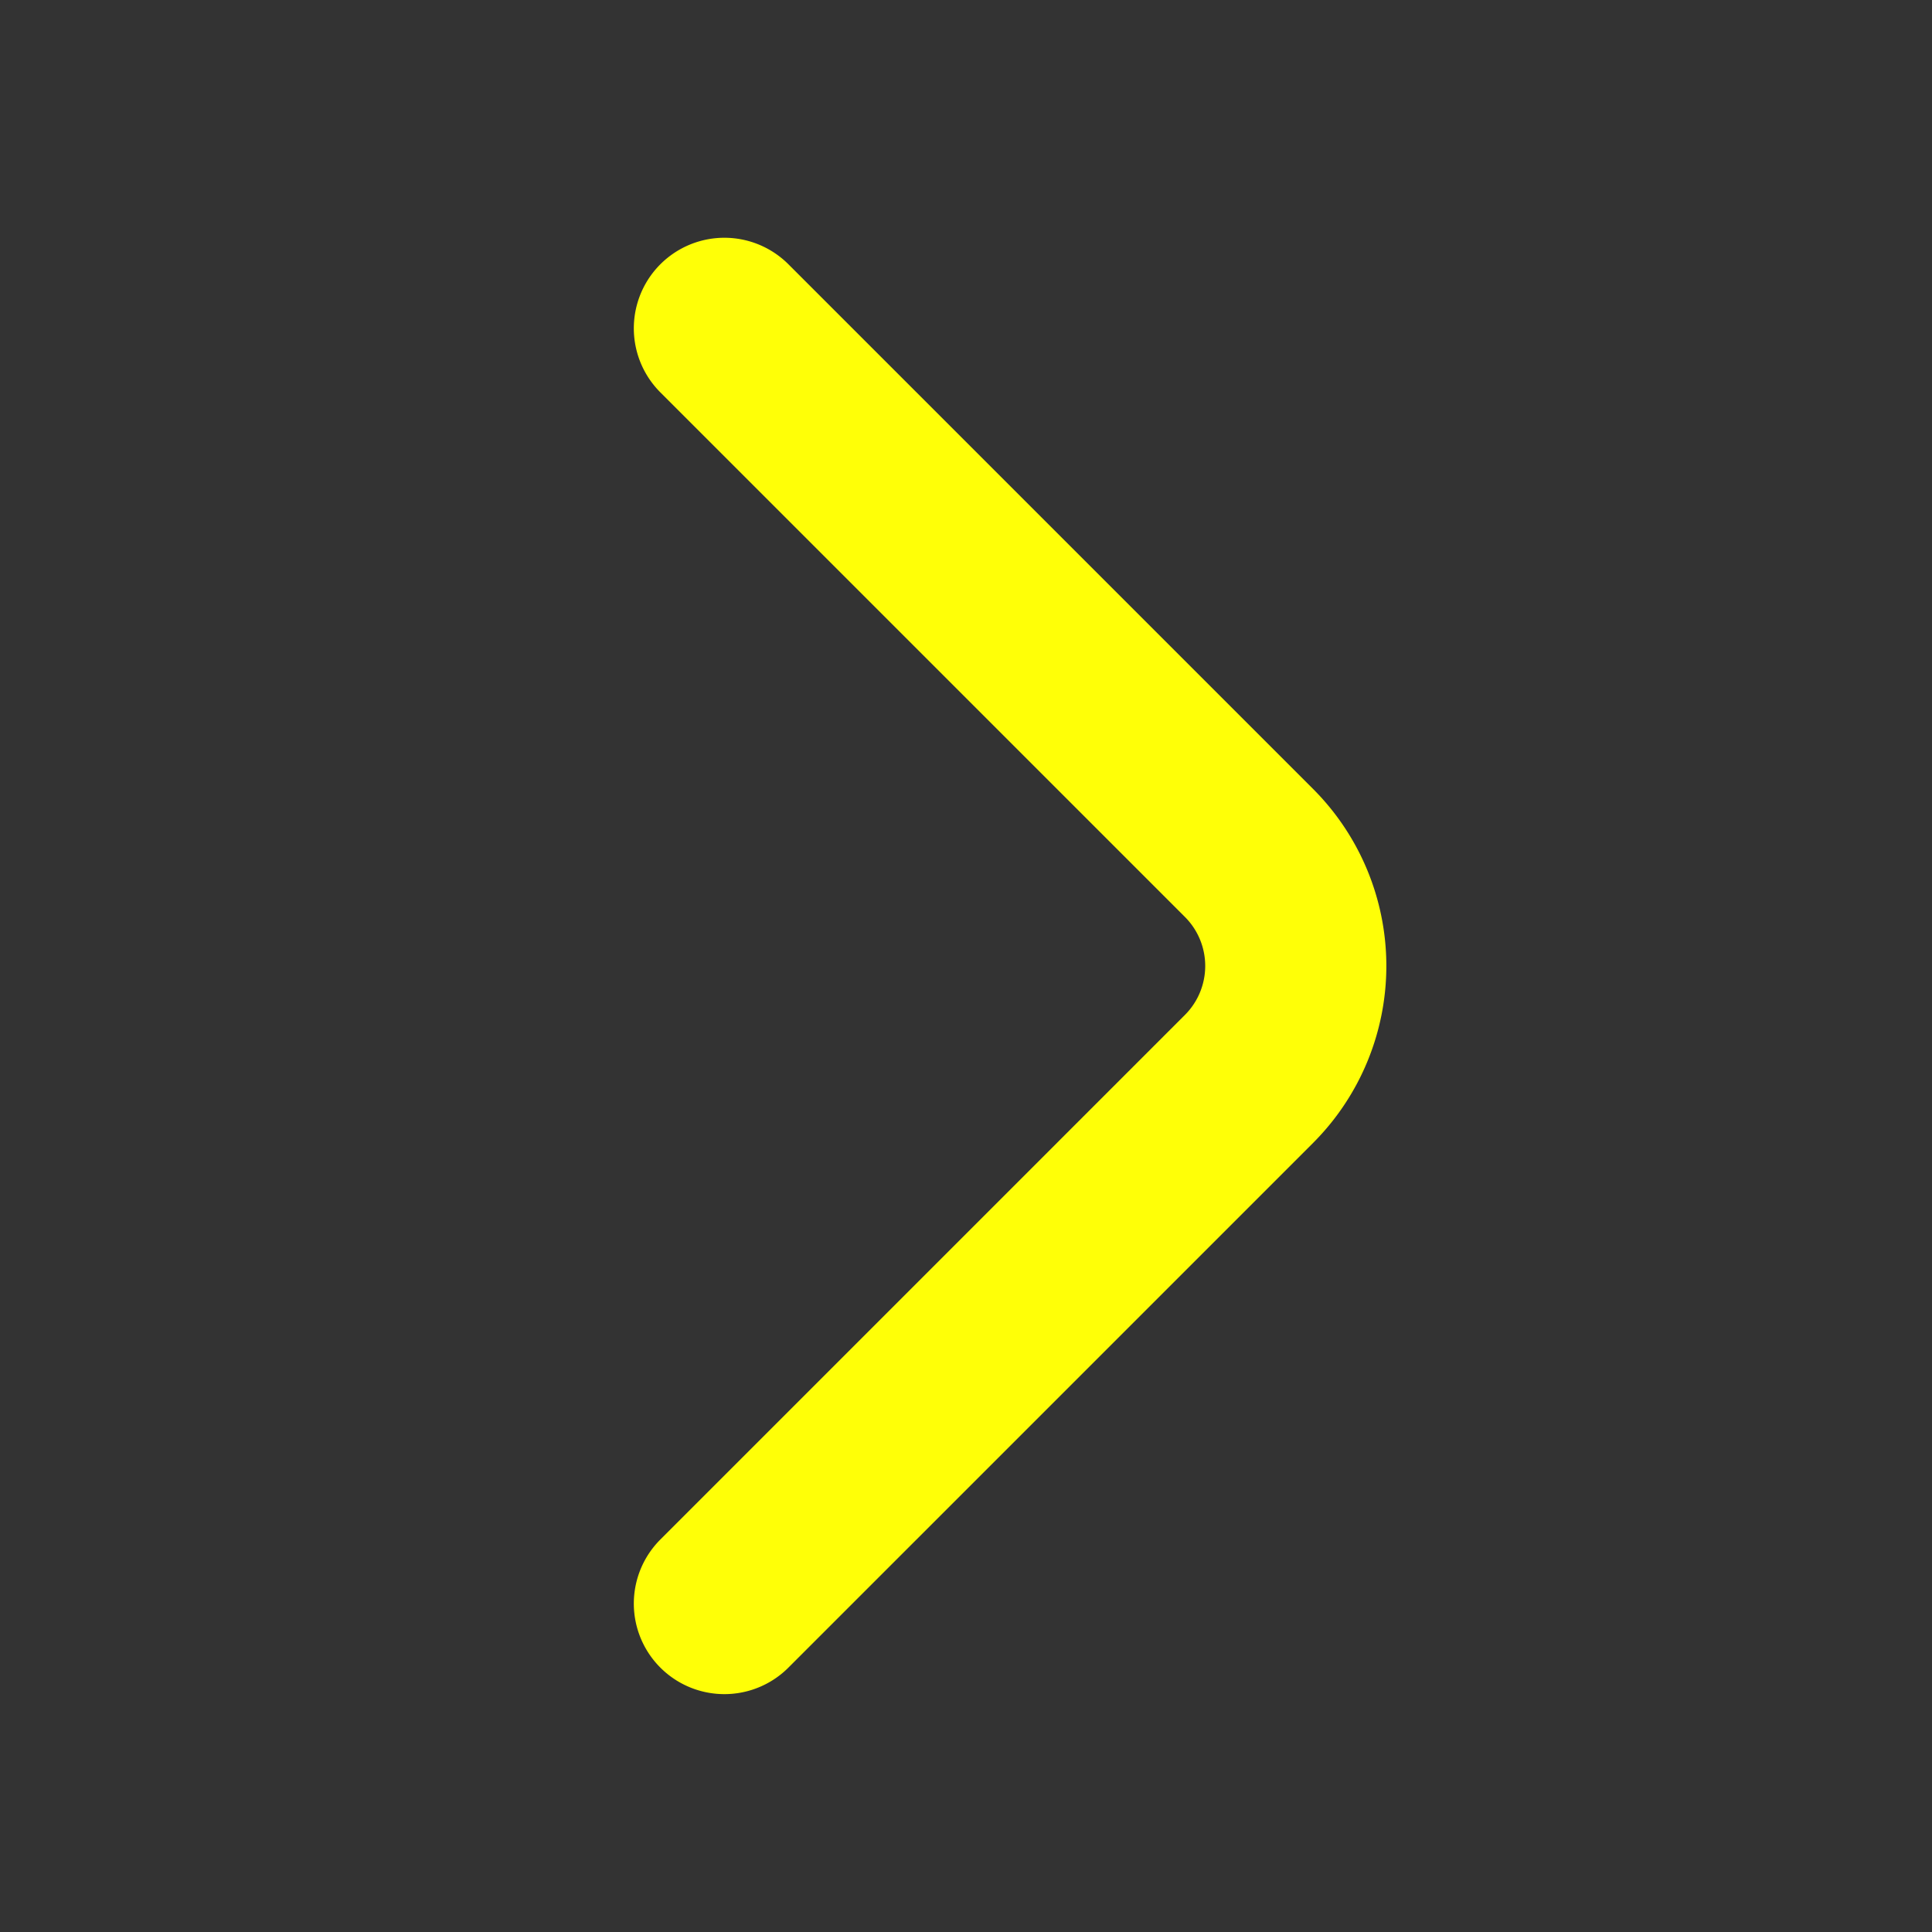 <svg xmlns="http://www.w3.org/2000/svg" width="16" height="16" viewBox="0 0 16 16">
    <rect x="0" y="0" width="16" height="16" fill="#333333" stroke="none"/>
    <path style="fill:none" d="M0 0h16v16H0z"/>
    <path d="m253.268 54.28 4.347-4.347a1.324 1.324 0 0 0 0-1.867l-4.347-4.347" transform="translate(-247.269 -41)" style="stroke:#ffff07;stroke-linecap:round;stroke-linejoin:round;stroke-miterlimit:10;stroke-width:1.5px;fill:none"/>
</svg>
